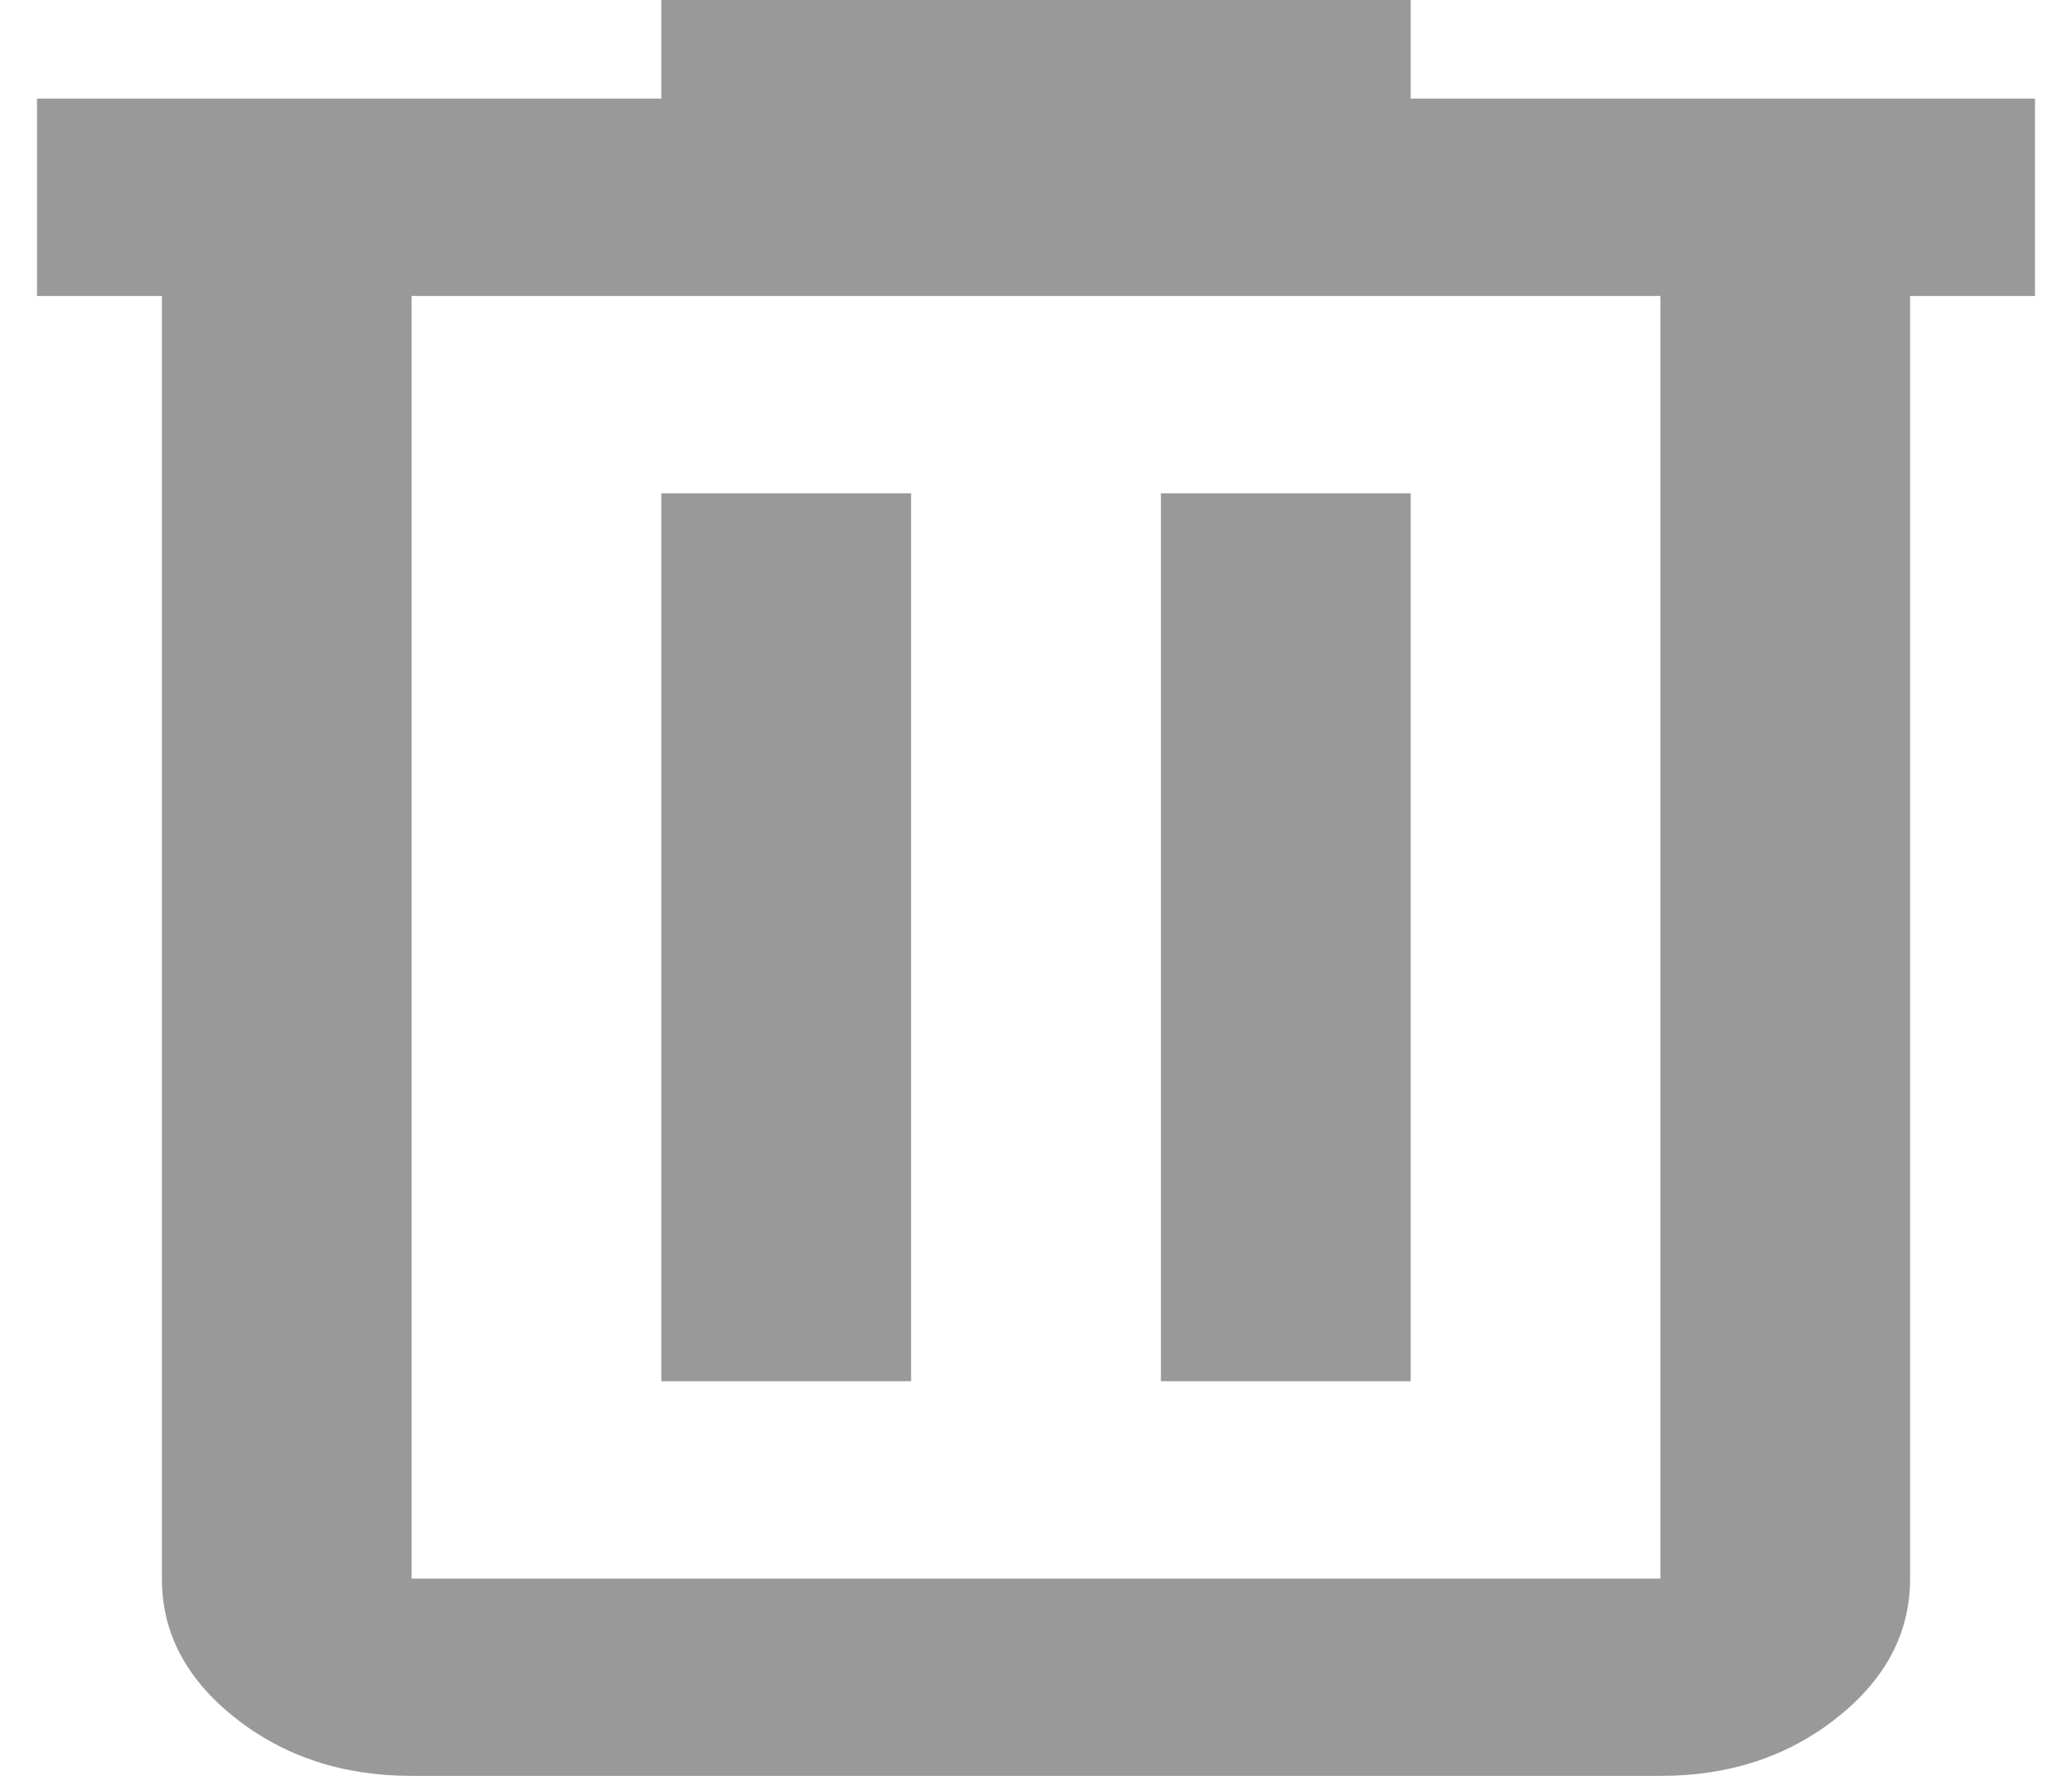 <svg width="28" height="24" viewBox="0 0 28 24" fill="none" xmlns="http://www.w3.org/2000/svg">
<path id="Vector" d="M5.562 24C4.634 24 3.84 23.739 3.178 23.216C2.517 22.693 2.186 22.066 2.188 21.333V4H0.5V1.333H8.938V0H19.062V1.333H27.5V4H25.812V21.333C25.812 22.067 25.482 22.695 24.82 23.217C24.159 23.74 23.364 24.001 22.438 24H5.562ZM22.438 4H5.562V21.333H22.438V4ZM8.938 18.667H12.312V6.667H8.938V18.667ZM15.688 18.667H19.062V6.667H15.688V18.667Z" fill="#999999"/>
</svg>
